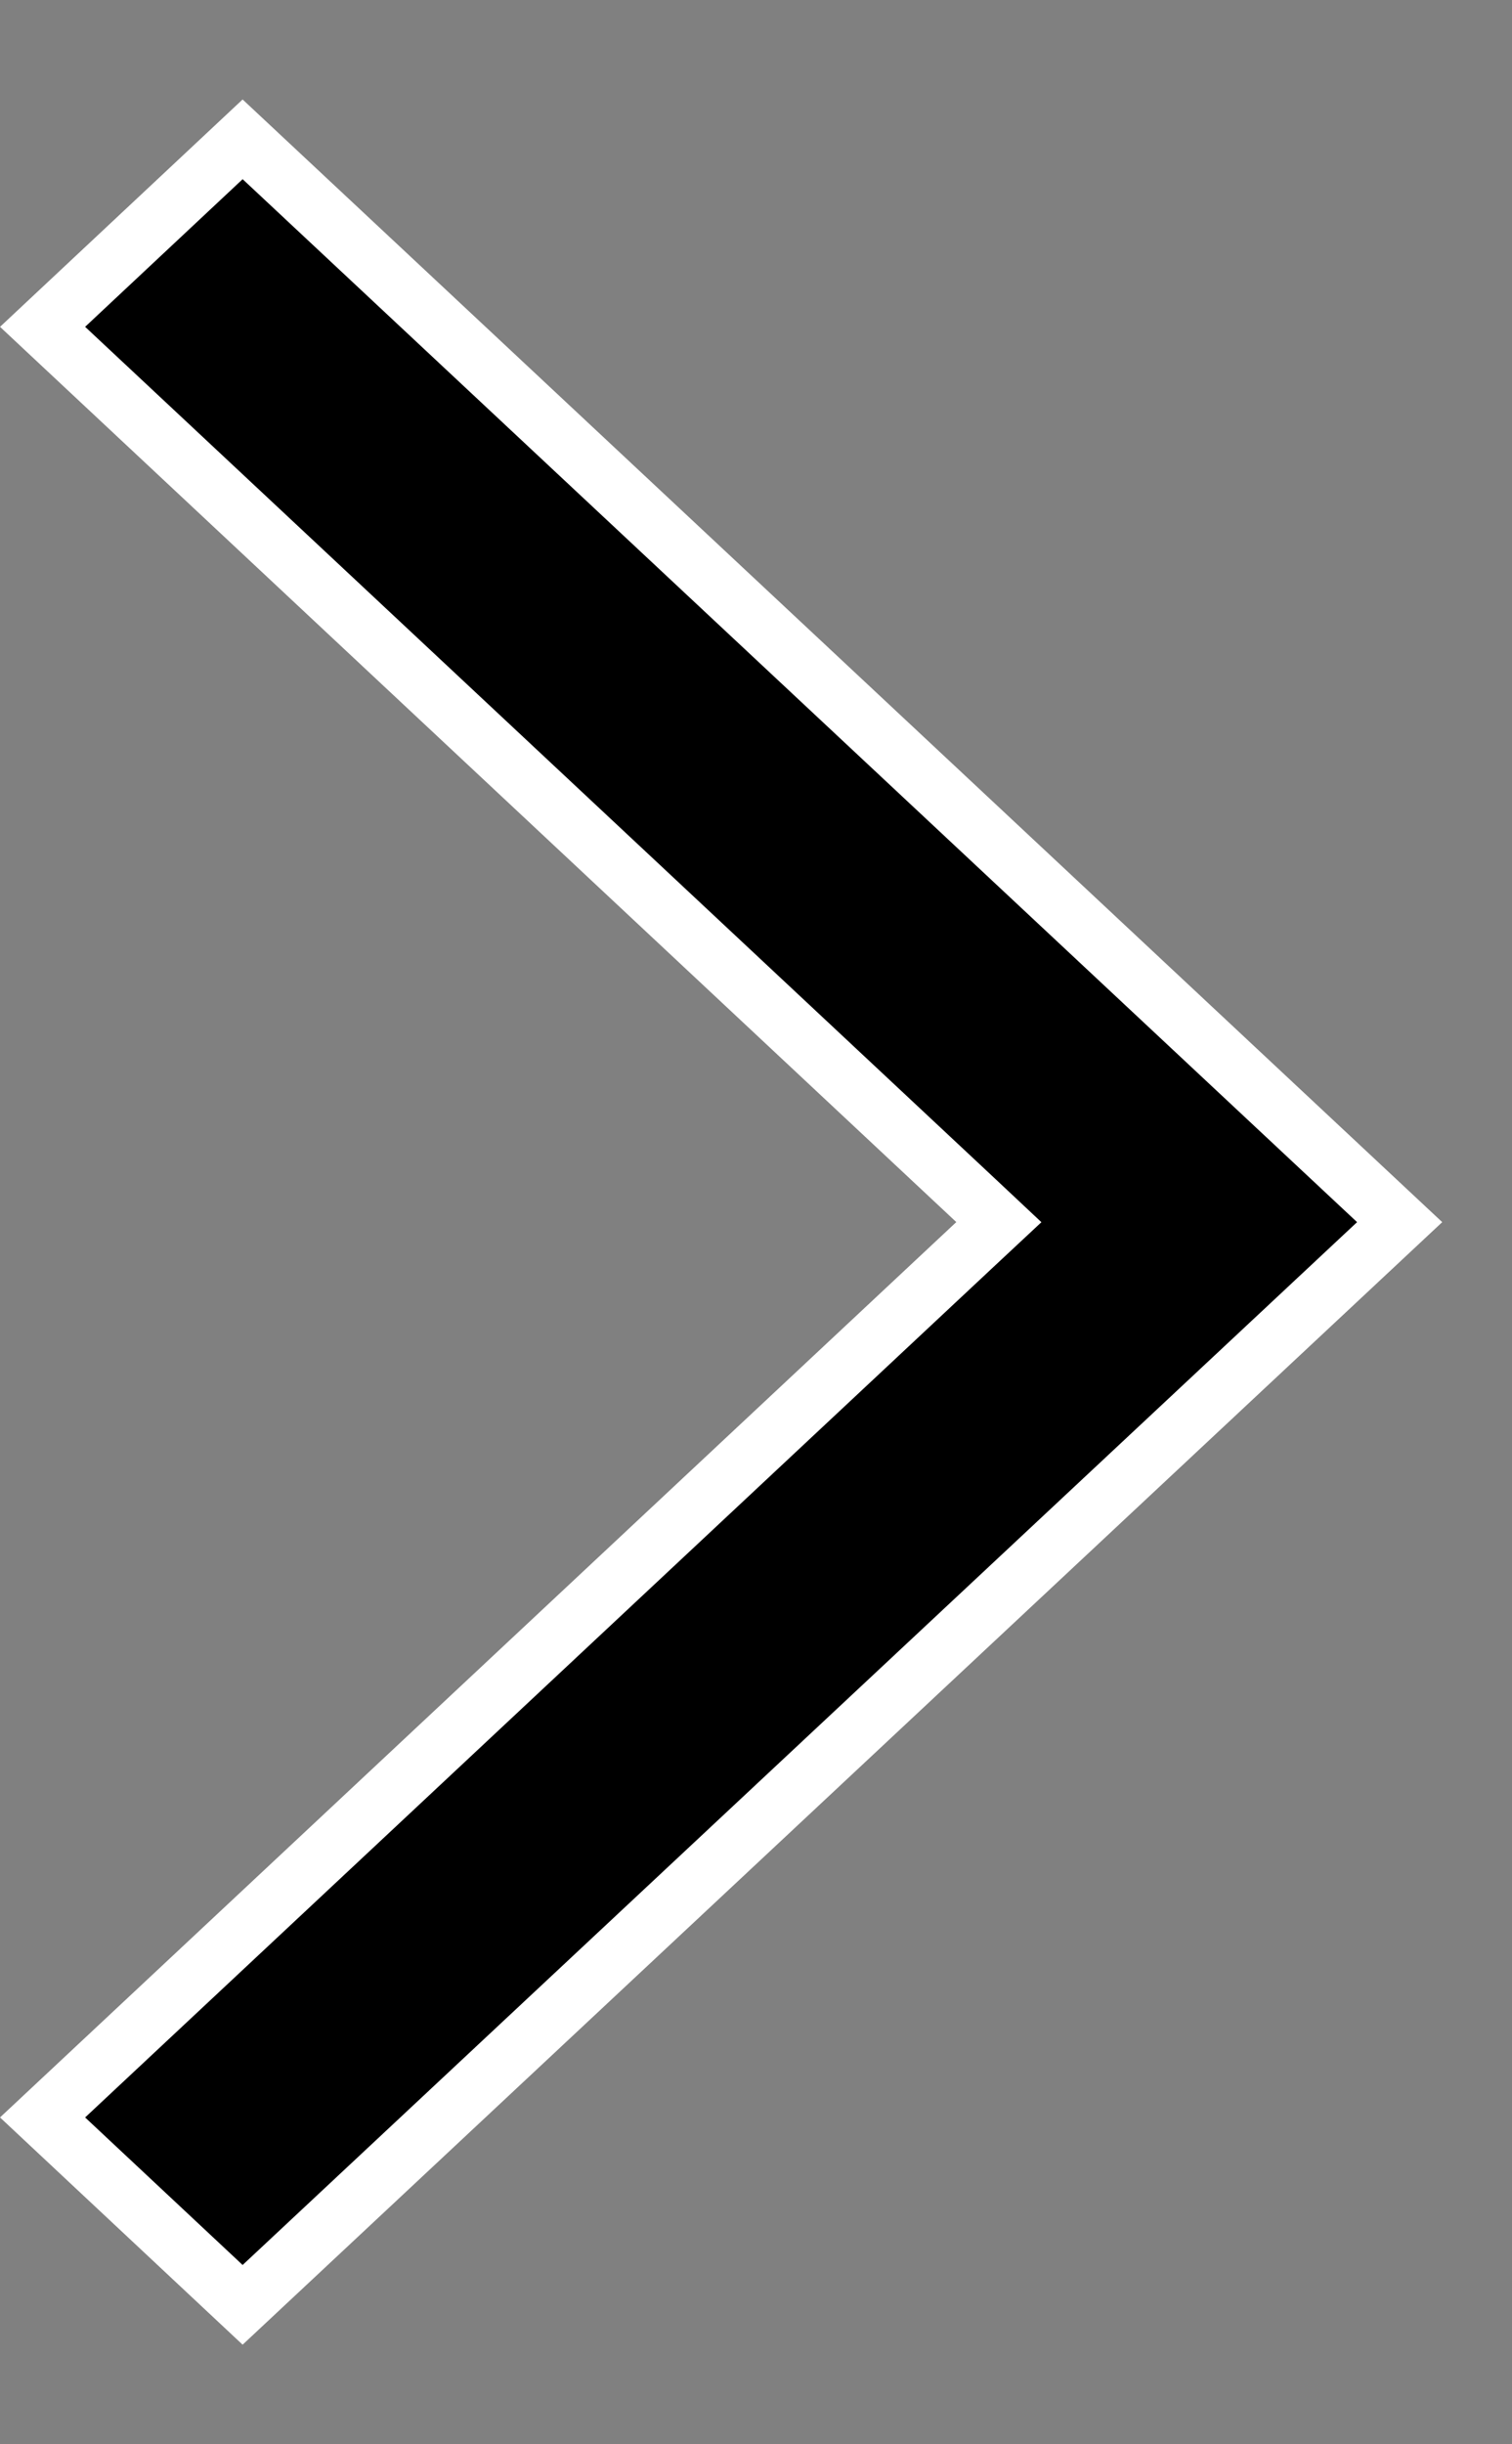 <svg width="13" height="21" viewBox="0 0 13 21" fill="none" xmlns="http://www.w3.org/2000/svg">
<rect x="0" y="0" width="13" height="21" fill="#808080" stroke="none"/>
<path d="M2.086 1.197L0.366 2.808L8.393 10.317L8.588 10.5L8.393 10.682L0.366 18.192L2.086 19.802L12.034 10.5L2.086 1.197Z" fill="black" stroke="white" stroke-width="0.5"/>
</svg>
